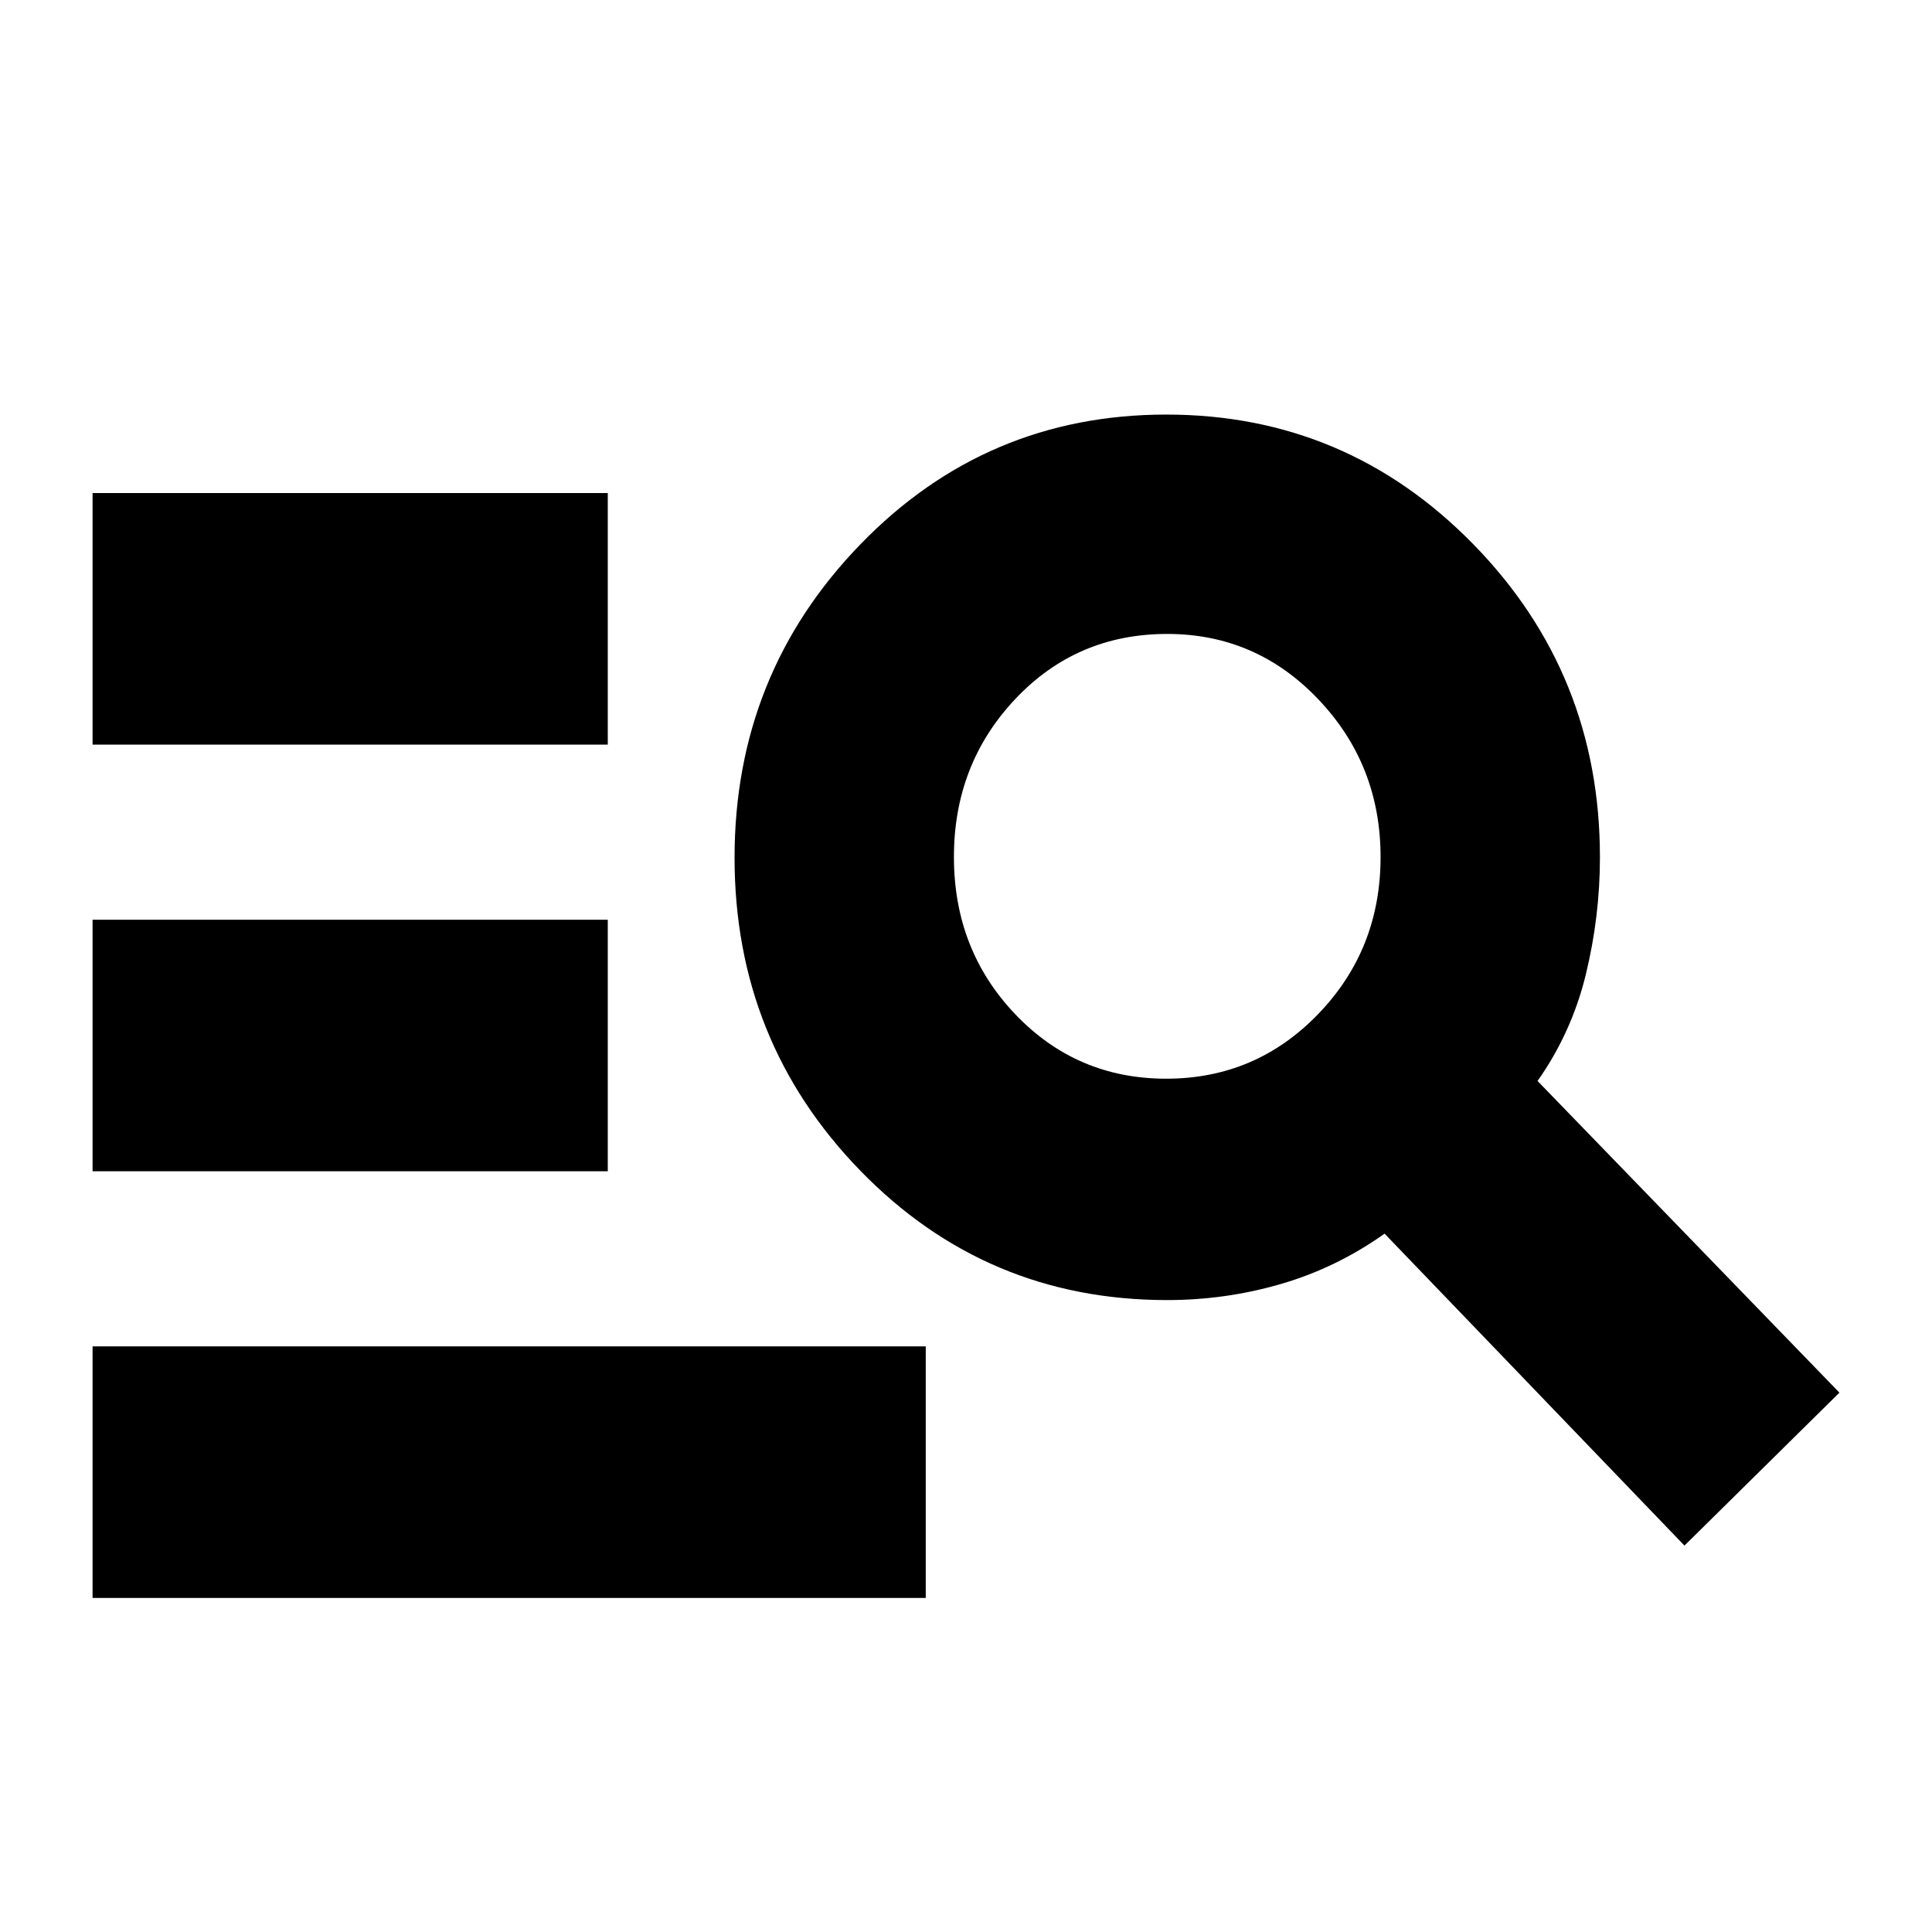<svg xmlns="http://www.w3.org/2000/svg" height="24px" viewBox="0 -960 960 960" width="24px" fill="currentColor"><path d="M46-166v-125h414v125H46Zm0-212v-125h256v125H46Zm0-212v-125h256v125H46Zm791 398L688-347q-24 17-51.5 25t-56.5 8q-90 0-152.5-64.29T365-533.79q0-91.21 62.5-155.71Q490-754 579.5-754T732-689.65Q795-625.3 795-534q0 29.34-7 58.17-7 28.83-24 52.96L914-268l-77 76ZM579.5-424q44.5 0 75.5-32.12t31-78q0-45.88-30.92-78.38Q624.17-645 580-645q-45 0-75.5 32.32-30.5 32.33-30.5 78.5Q474-488 504.5-456q30.5 32 75 32Z"/></svg>
